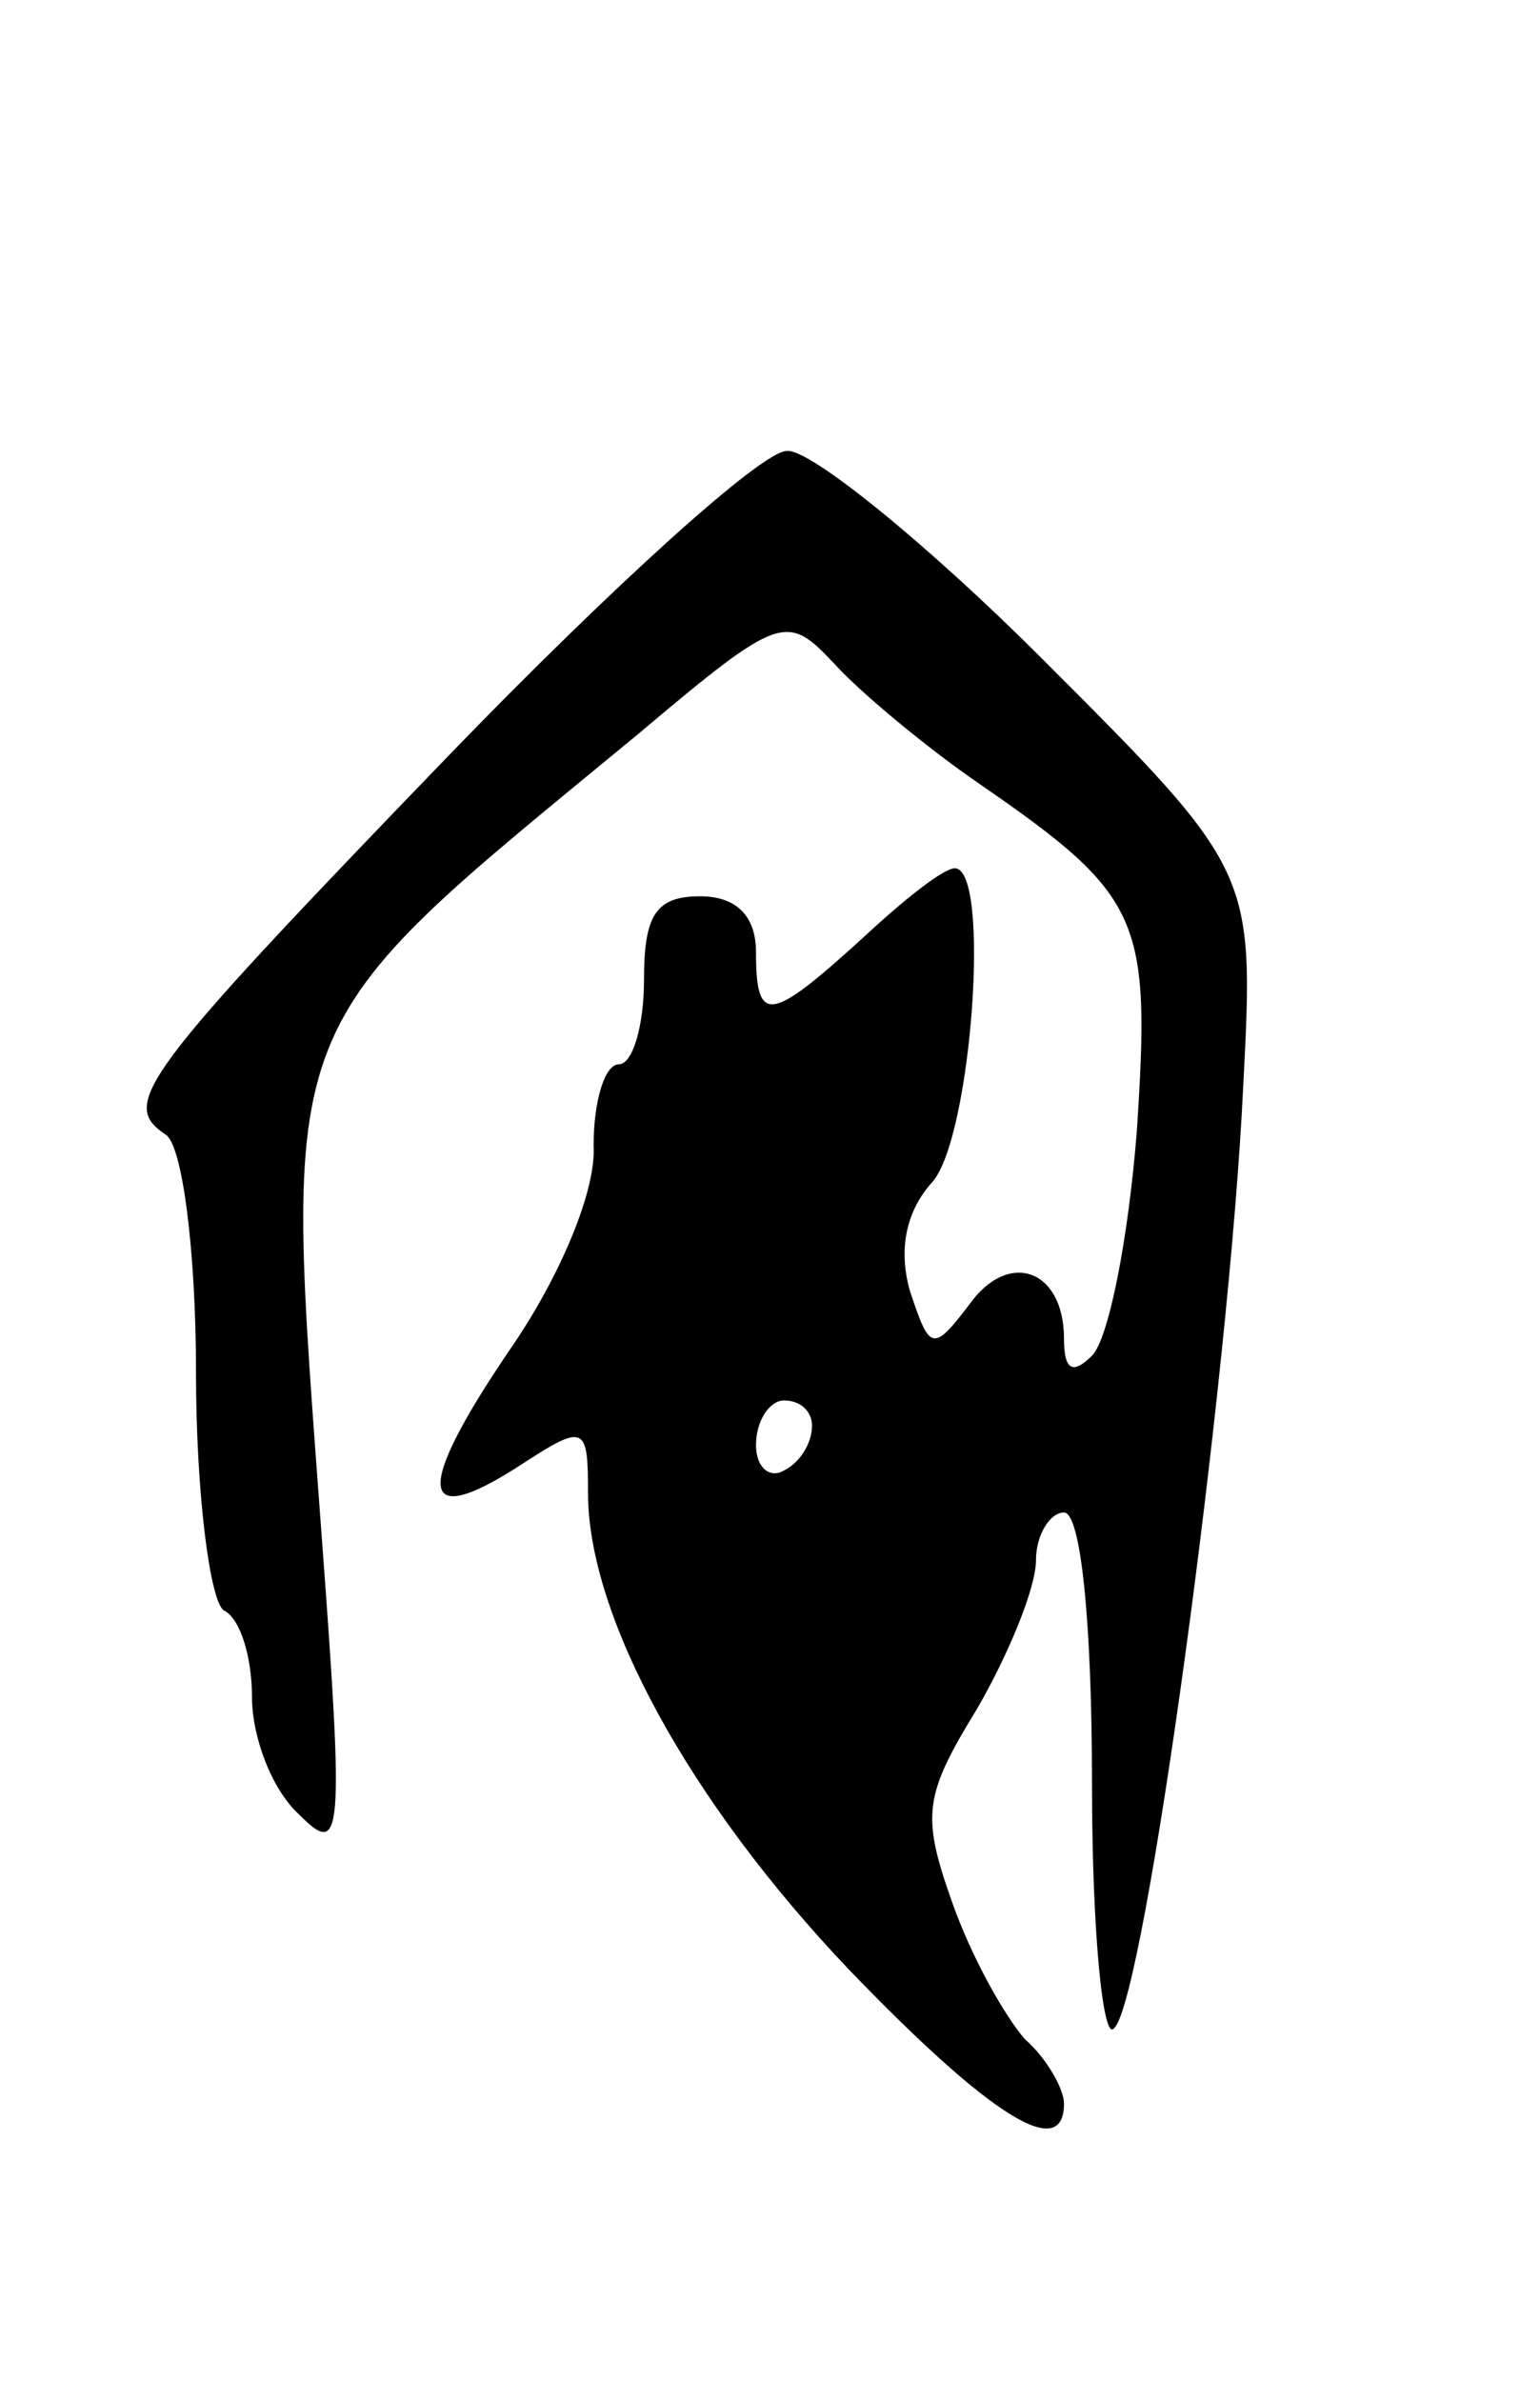<svg version="1.0" xmlns="http://www.w3.org/2000/svg"
 width="55pt" height="85pt" viewBox="0 0 55 85"
 preserveAspectRatio="xMidYMid meet">
<g transform="translate(0,85) scale(0.1,-0.1)"
fill="#000000" stroke="none">
<path d="M160 580 c-111 -115 -117 -124 -101 -135 6 -3 11 -41 11 -85 0 -43 5
-82 10 -85 6 -3 10 -17 10 -31 0 -14 7 -33 17 -42 15 -15 16 -9 8 98 -14 191
-18 180 113 288 51 43 53 43 70 25 9 -10 33 -30 52 -43 58 -40 61 -48 56 -124
-3 -38 -10 -74 -16 -80 -7 -7 -10 -5 -10 6 0 25 -20 32 -34 12 -13 -17 -14
-16 -21 5 -4 14 -2 28 8 39 14 16 21 112 8 112 -4 0 -18 -11 -33 -25 -33 -30
-38 -31 -38 -5 0 13 -7 20 -20 20 -16 0 -20 -7 -20 -30 0 -16 -4 -30 -9 -30
-5 0 -9 -13 -9 -29 1 -16 -12 -47 -30 -73 -34 -50 -33 -65 4 -41 23 15 24 14
24 -10 0 -44 36 -110 93 -170 51 -53 77 -69 77 -48 0 5 -6 16 -14 23 -7 8 -19
29 -26 49 -11 31 -10 38 9 69 11 19 21 43 21 53 0 9 5 17 10 17 6 0 10 -39 10
-97 0 -53 4 -93 8 -87 11 11 41 231 46 336 4 77 4 77 -72 153 -41 41 -83 75
-91 74 -9 0 -63 -49 -121 -109z m130 -239 c0 -6 -4 -13 -10 -16 -5 -3 -10 1
-10 9 0 9 5 16 10 16 6 0 10 -4 10 -9z"/>
</g>
</svg>
